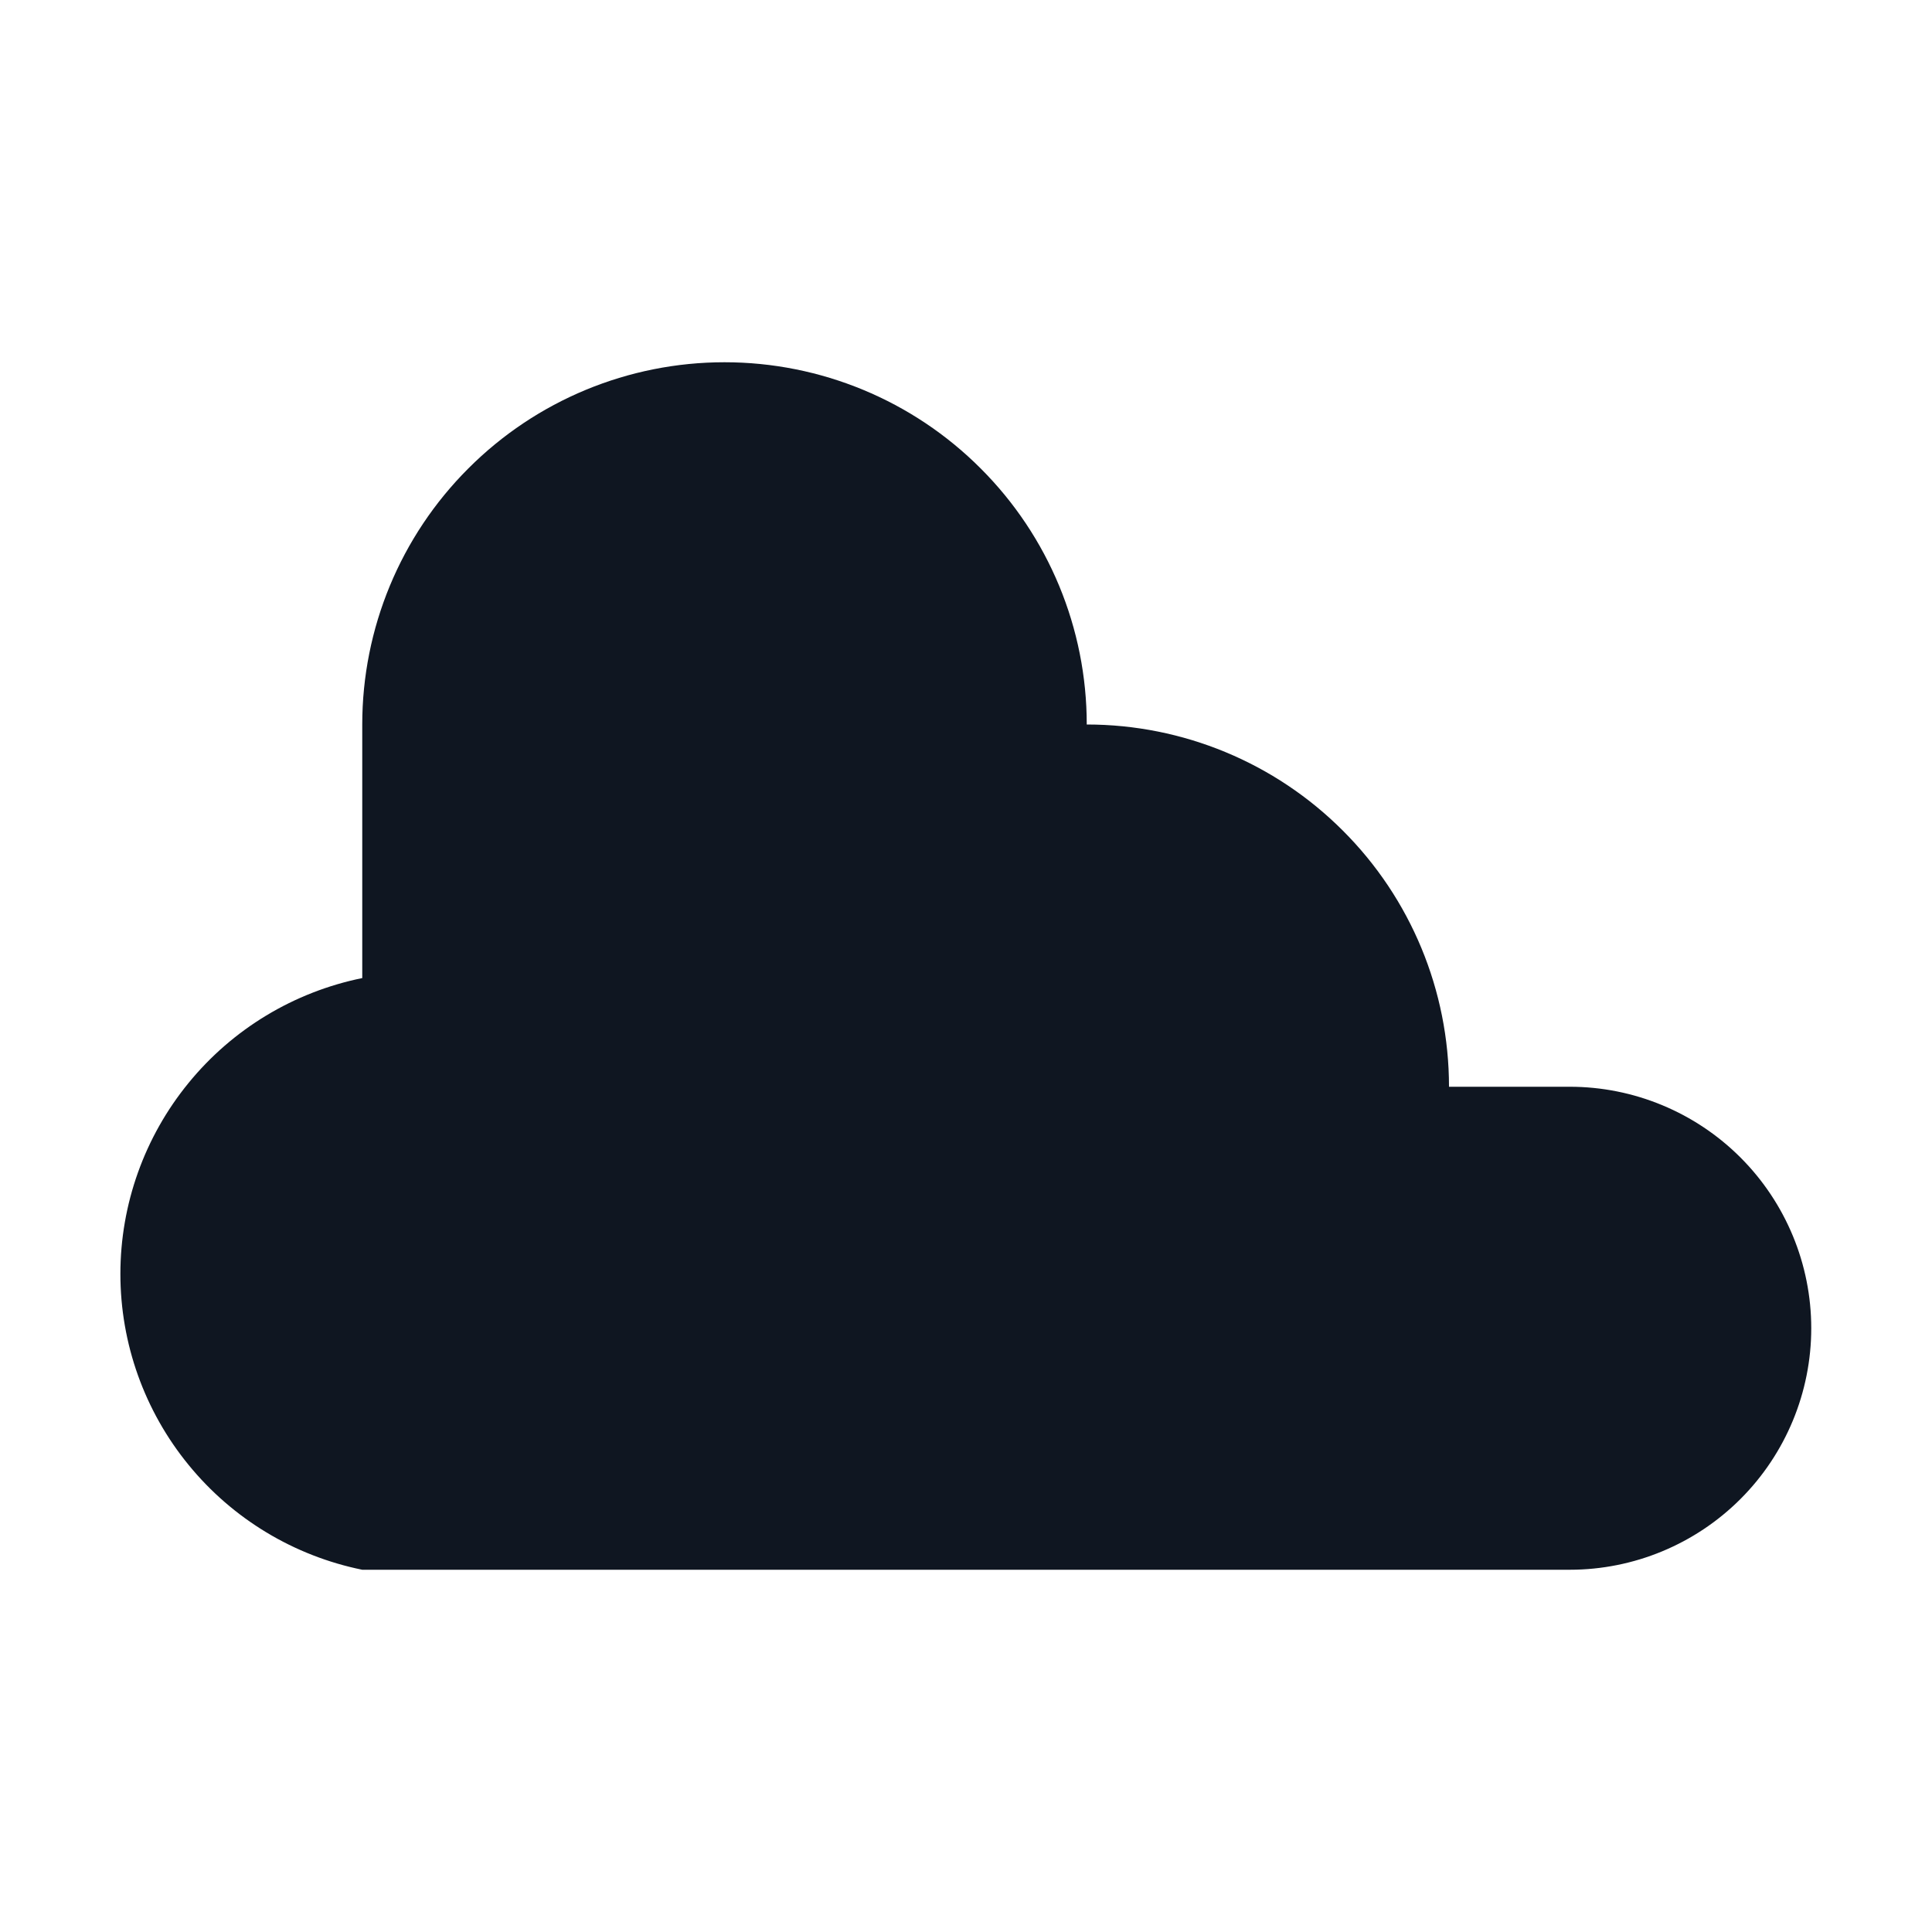<svg width="16" height="16" viewBox="0 0 16 16" fill="none" xmlns="http://www.w3.org/2000/svg">
<path d="M15 11C15 11.53 14.789 12.039 14.414 12.414C14.039 12.789 13.53 13 13 13H4H3C2.435 12.885 1.927 12.579 1.562 12.132C1.197 11.686 0.997 11.127 0.997 10.55C0.997 9.973 1.197 9.414 1.562 8.968C1.927 8.521 2.435 8.215 3 8.1V6C3 5.204 3.316 4.441 3.879 3.879C4.441 3.316 5.204 3 6 3C6.796 3 7.559 3.316 8.121 3.879C8.684 4.441 9 5.204 9 6C9.796 6 10.559 6.316 11.121 6.879C11.684 7.441 12 8.204 12 9H13C13.53 9 14.039 9.211 14.414 9.586C14.789 9.961 15 10.47 15 11Z" fill="#0F1621"/>
</svg>
